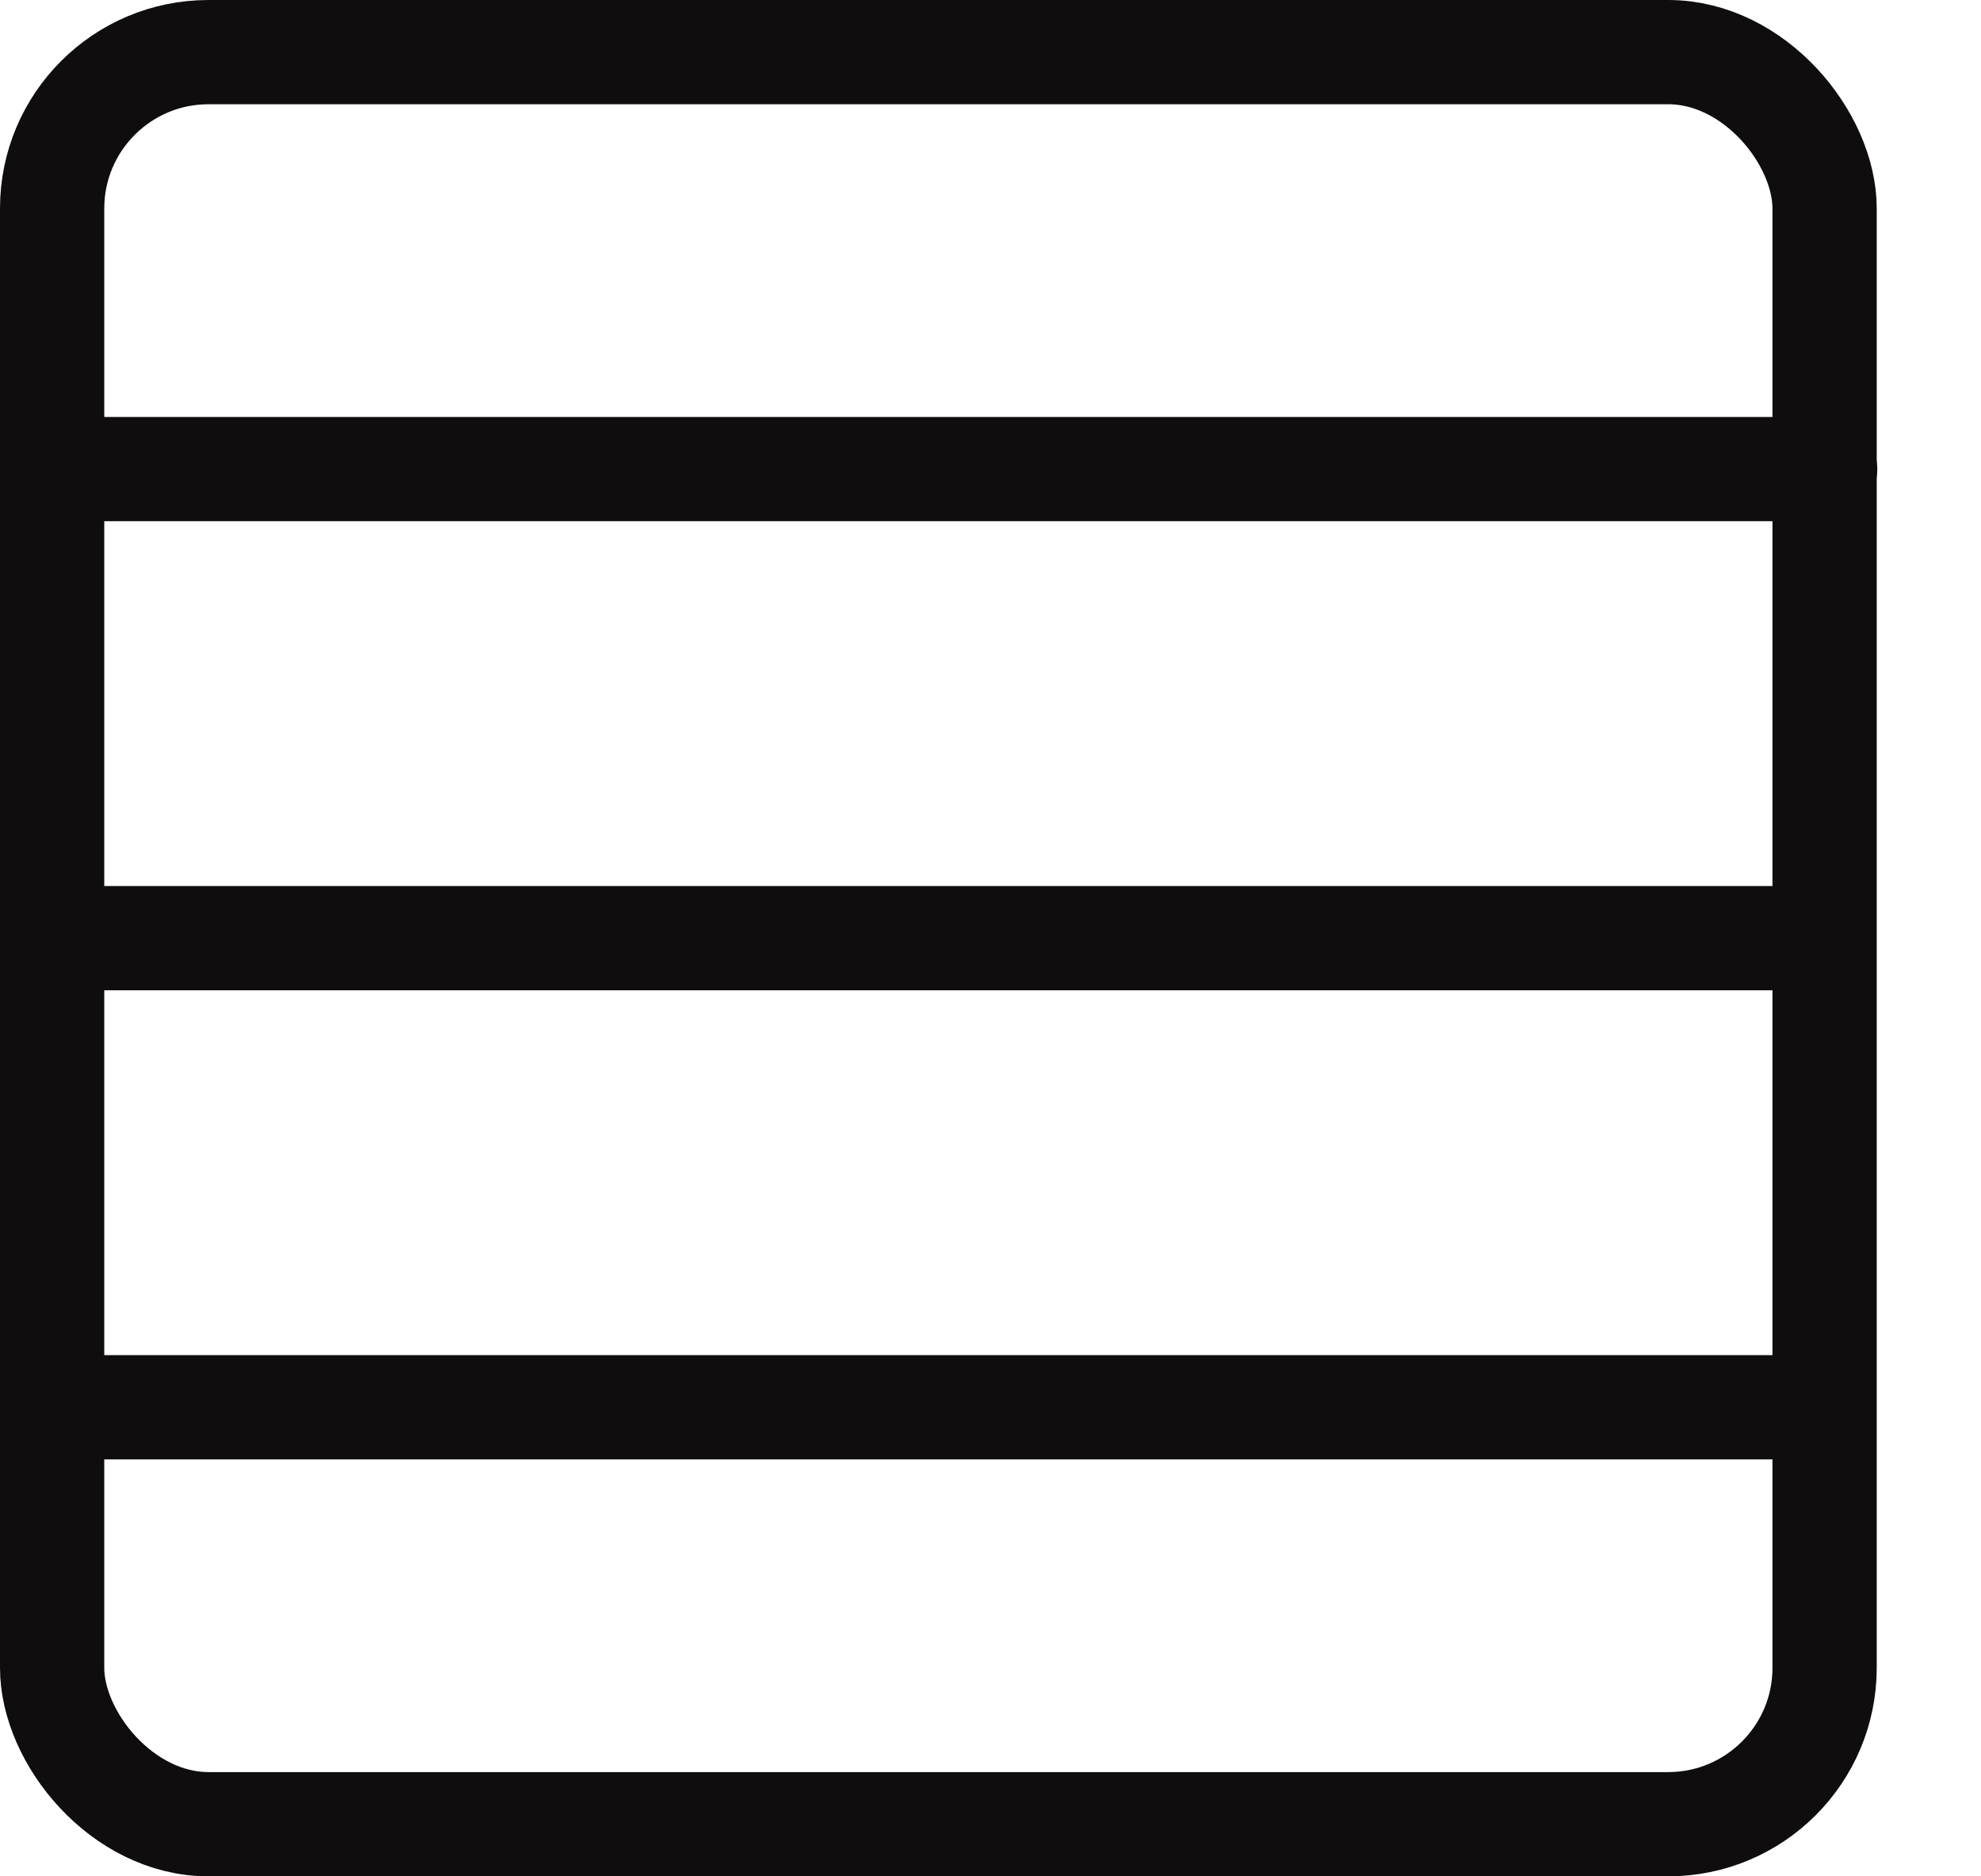 <svg width="19" height="18" viewBox="0 0 19 18" fill="none" xmlns="http://www.w3.org/2000/svg">
<rect x="0.5" y="0.5" width="17" height="17" rx="1.5" stroke="#0F0D0E" stroke-linecap="round"/>
<path d="M0.505 4.5H17.505" stroke="#0F0D0E" stroke-linecap="round"/>
<path d="M0.742 9H17.319" stroke="#0F0D0E" stroke-linecap="round"/>
<path d="M0.742 13.5H17.242" stroke="#0F0D0E" stroke-linecap="round"/>
</svg>

